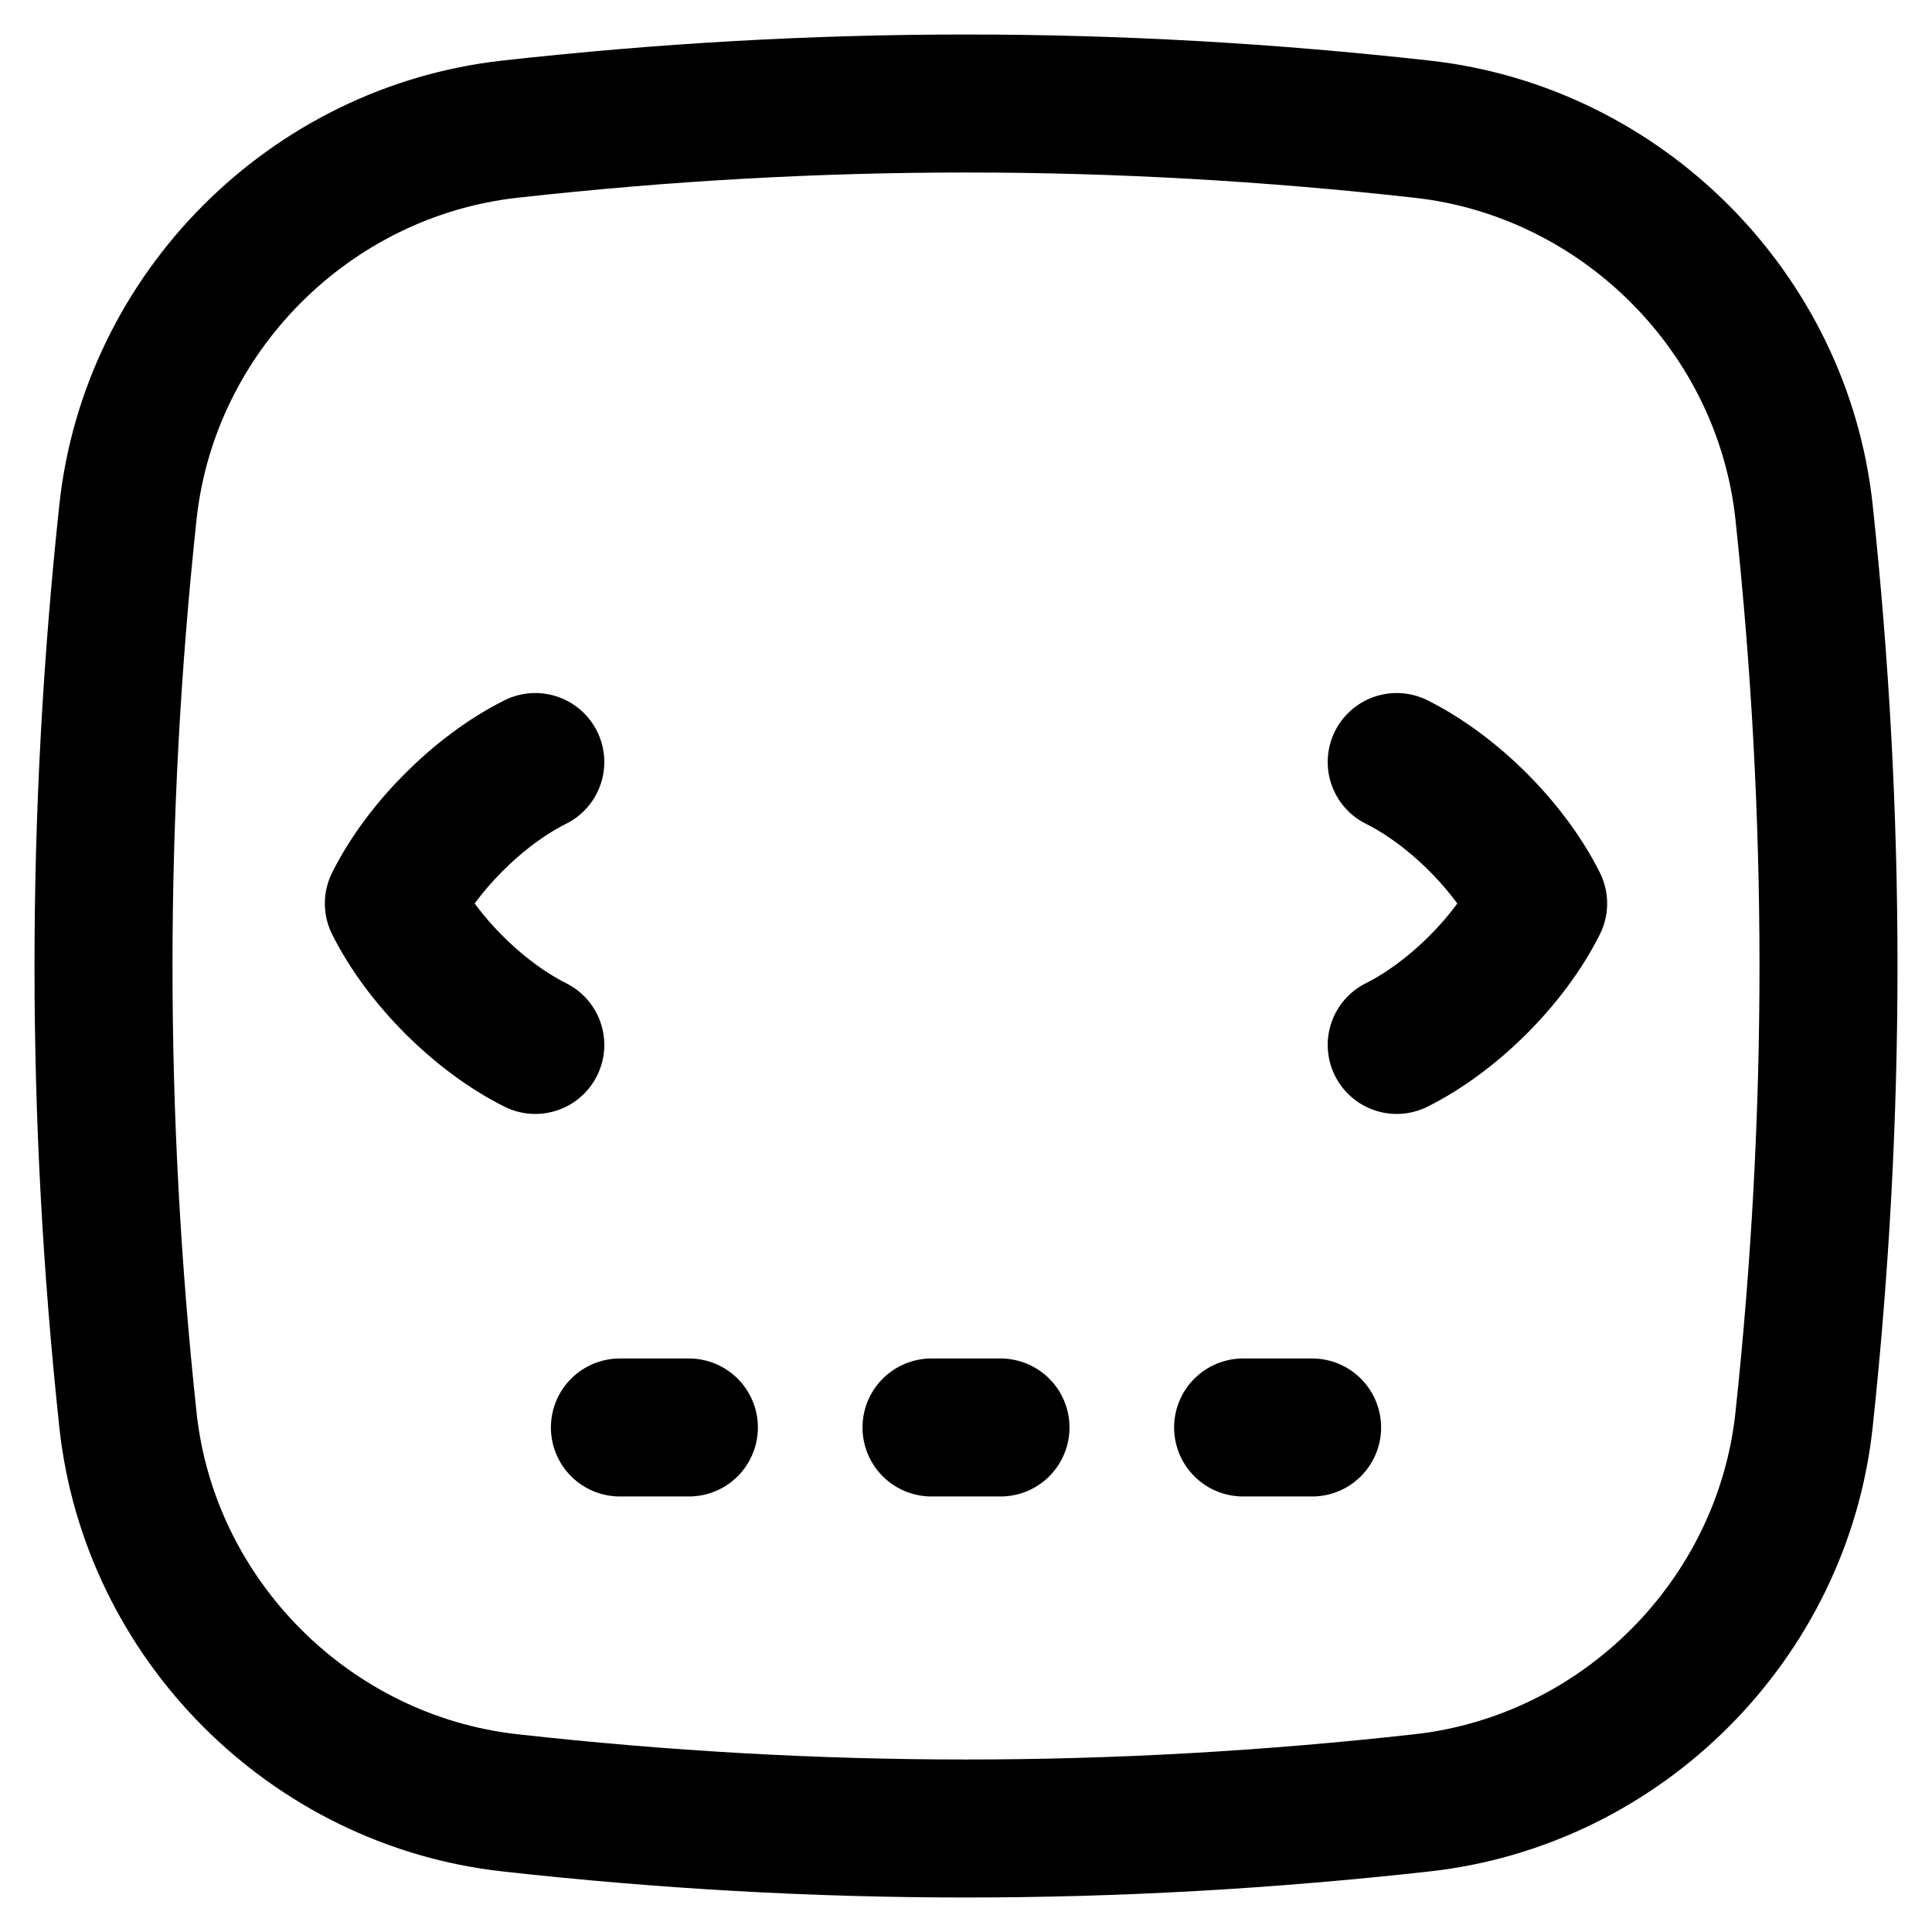 <svg xmlns="http://www.w3.org/2000/svg" fill="none" viewBox="0 0 14 14"><path stroke="currentColor" stroke-linecap="round" d="M4.492 10.344h0.5" stroke-width="1"/><path stroke="currentColor" stroke-linecap="round" d="M6.75 10.344h0.5" stroke-width="1"/><path stroke="currentColor" stroke-linecap="round" d="M9.008 10.344h0.5" stroke-width="1"/><path stroke="currentColor" stroke-linecap="round" stroke-linejoin="round" d="M0.927 10.288C1.082 11.737 2.247 12.903 3.695 13.064c2.224 0.248 4.386 0.248 6.61 0 1.448 -0.161 2.613 -1.327 2.768 -2.776 0.236 -2.209 0.236 -4.366 0 -6.576 -0.155 -1.449 -1.32 -2.615 -2.768 -2.776 -2.224 -0.248 -4.386 -0.248 -6.61 0C2.247 1.097 1.082 2.263 0.927 3.712c-0.236 2.209 -0.236 4.366 0 6.576Z" stroke-width="1"/><path stroke="currentColor" stroke-linecap="round" stroke-linejoin="round" d="M3.879 5.522c-0.41 0.205 -0.82 0.615 -1.025 1.025 0.205 0.41 0.615 0.82 1.025 1.025" stroke-width="1"/><path stroke="currentColor" stroke-linecap="round" stroke-linejoin="round" d="M10.121 5.522c0.41 0.205 0.82 0.615 1.025 1.025 -0.205 0.41 -0.615 0.82 -1.025 1.025" stroke-width="1"/></svg>